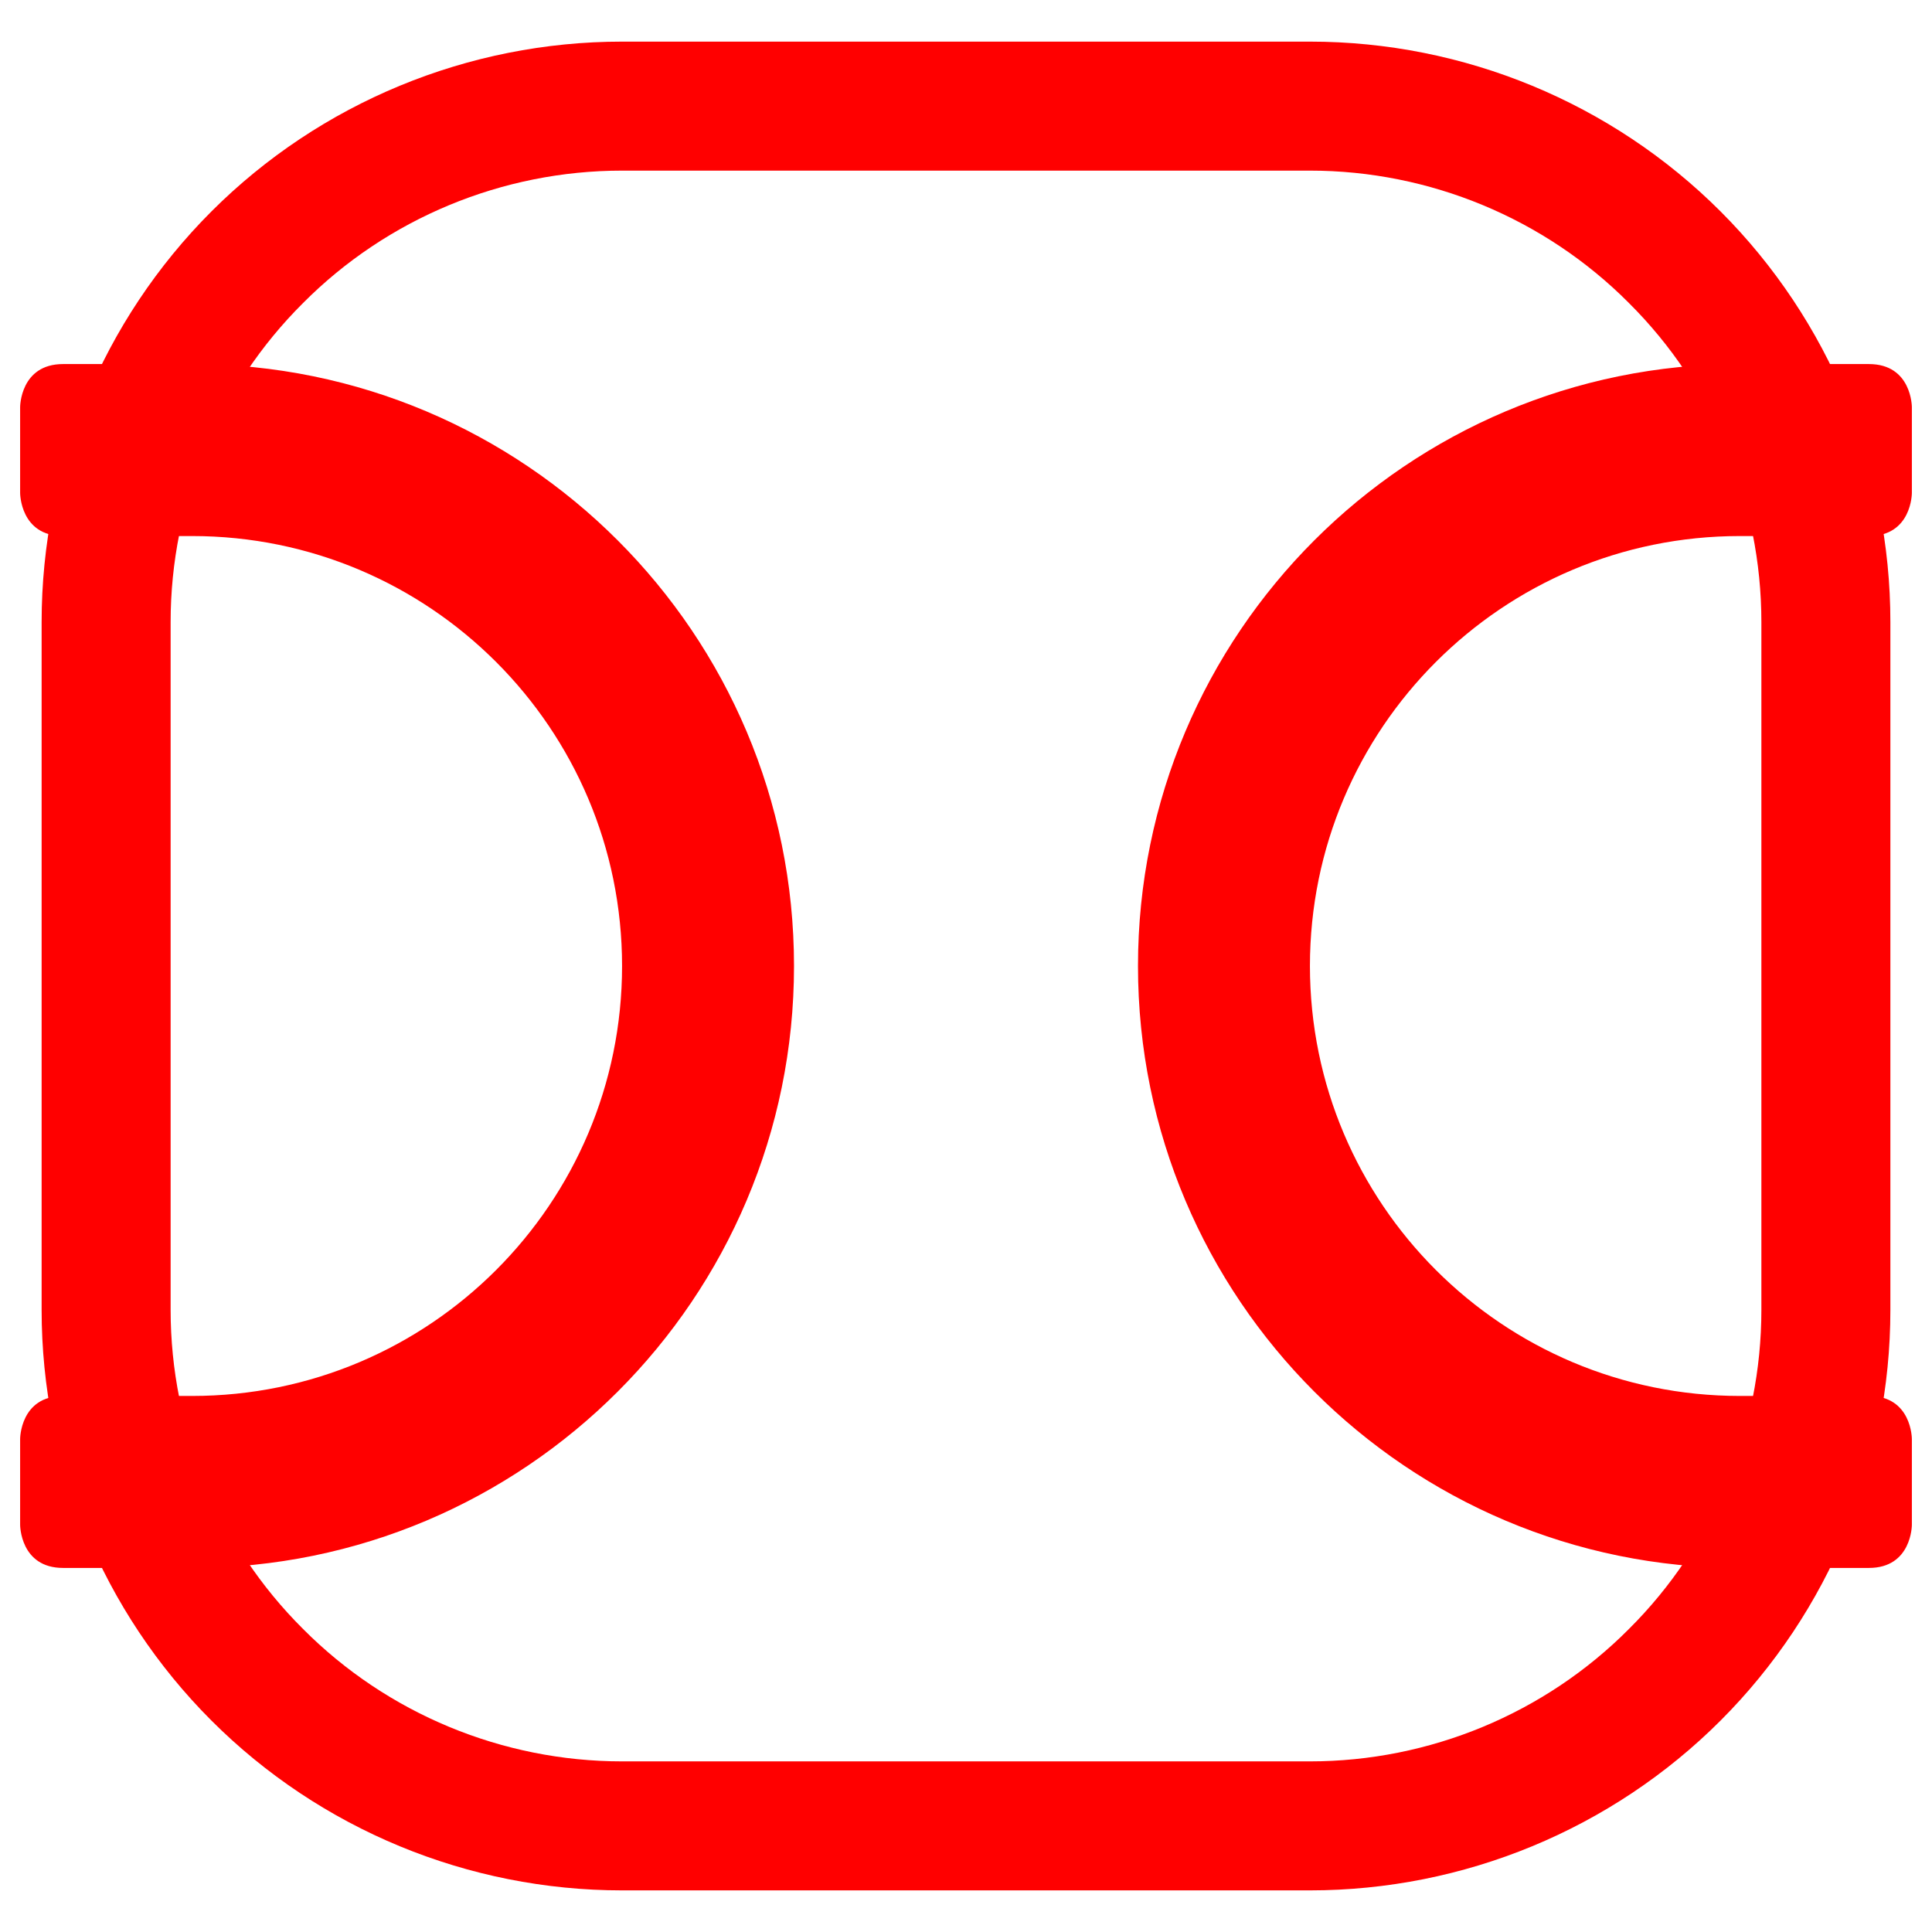 <?xml version="1.0" encoding="UTF-8" standalone="no"?><!-- Generator: Gravit.io --><svg xmlns="http://www.w3.org/2000/svg" xmlns:xlink="http://www.w3.org/1999/xlink" style="isolation:isolate" viewBox="0 0 48 48" width="48pt" height="48pt"><linearGradient id="_lgradient_1" x1="0" y1="0.5" x2="1" y2="0.5" gradientTransform="matrix(45.932,0,0,45.932,1.034,1.034)" gradientUnits="userSpaceOnUse"><stop offset="0%" stop-opacity="1" style="stop-color:rgb(255,0,0)"/><stop offset="98.696%" stop-opacity="1" style="stop-color:rgb(255,0,0)"/></linearGradient><path d=" M 15.455 1.034 L 32.545 1.034 C 36.37 1.034 40.044 2.551 42.747 5.253 C 45.449 7.956 46.966 11.63 46.966 15.455 L 46.966 32.545 C 46.966 36.37 45.449 40.044 42.747 42.747 C 40.044 45.449 36.37 46.966 32.545 46.966 L 15.455 46.966 C 11.63 46.966 7.956 45.449 5.253 42.747 C 2.551 40.044 1.034 36.37 1.034 32.545 L 1.034 15.455 C 1.034 11.63 2.551 7.956 5.253 5.253 C 7.956 2.551 11.63 1.034 15.455 1.034 Z  M 15.455 4.239 L 32.545 4.239 C 35.515 4.239 38.378 5.424 40.471 7.529 C 42.576 9.622 43.761 12.485 43.761 15.455 L 43.761 32.545 C 43.761 35.515 42.576 38.378 40.471 40.471 C 38.378 42.576 35.515 43.761 32.545 43.761 L 15.455 43.761 C 12.485 43.761 9.622 42.576 7.529 40.471 C 5.424 38.378 4.239 35.515 4.239 32.545 L 4.239 15.455 C 4.239 12.485 5.424 9.622 7.529 7.529 C 9.622 5.424 12.485 4.239 15.455 4.239 Z " fill-rule="evenodd" fill="url(#_lgradient_1)"/><linearGradient id="_lgradient_2" x1="0" y1="0.5" x2="1" y2="0.5" gradientTransform="matrix(47,0,0,29.909,0.5,9.045)" gradientUnits="userSpaceOnUse"><stop offset="0%" stop-opacity="1" style="stop-color:rgb(255,0,0)"/><stop offset="98.333%" stop-opacity="1" style="stop-color:rgb(255,0,0)"/></linearGradient><path d=" M 0.5 10.114 L 0.5 12.25 C 0.5 12.25 0.5 13.318 1.568 13.318 L 4.773 13.318 C 10.672 13.318 15.455 18.101 15.455 24 C 15.455 29.899 10.672 34.682 4.773 34.682 L 3.705 34.682 L 1.568 34.682 C 0.5 34.682 0.5 35.75 0.5 35.75 L 0.5 37.886 C 0.5 37.886 0.5 38.955 1.568 38.955 L 4.773 38.955 C 13.032 38.955 19.727 32.259 19.727 24 C 19.727 15.741 13.032 9.045 4.773 9.045 L 1.568 9.045 C 0.5 9.045 0.5 10.114 0.5 10.114 Z  M 47.5 10.114 L 47.5 12.25 C 47.5 12.25 47.5 13.318 46.432 13.318 L 43.227 13.318 C 37.328 13.318 32.545 18.101 32.545 24 C 32.545 29.899 37.328 34.682 43.227 34.682 L 44.295 34.682 L 46.432 34.682 C 47.5 34.682 47.5 35.75 47.5 35.75 L 47.5 37.886 C 47.5 37.886 47.5 38.955 46.432 38.955 L 43.227 38.955 C 34.968 38.955 28.273 32.259 28.273 24 C 28.273 15.741 34.968 9.045 43.227 9.045 L 46.432 9.045 C 47.5 9.045 47.5 10.114 47.5 10.114 Z " fill-rule="evenodd" fill="url(#_lgradient_2)"/></svg>